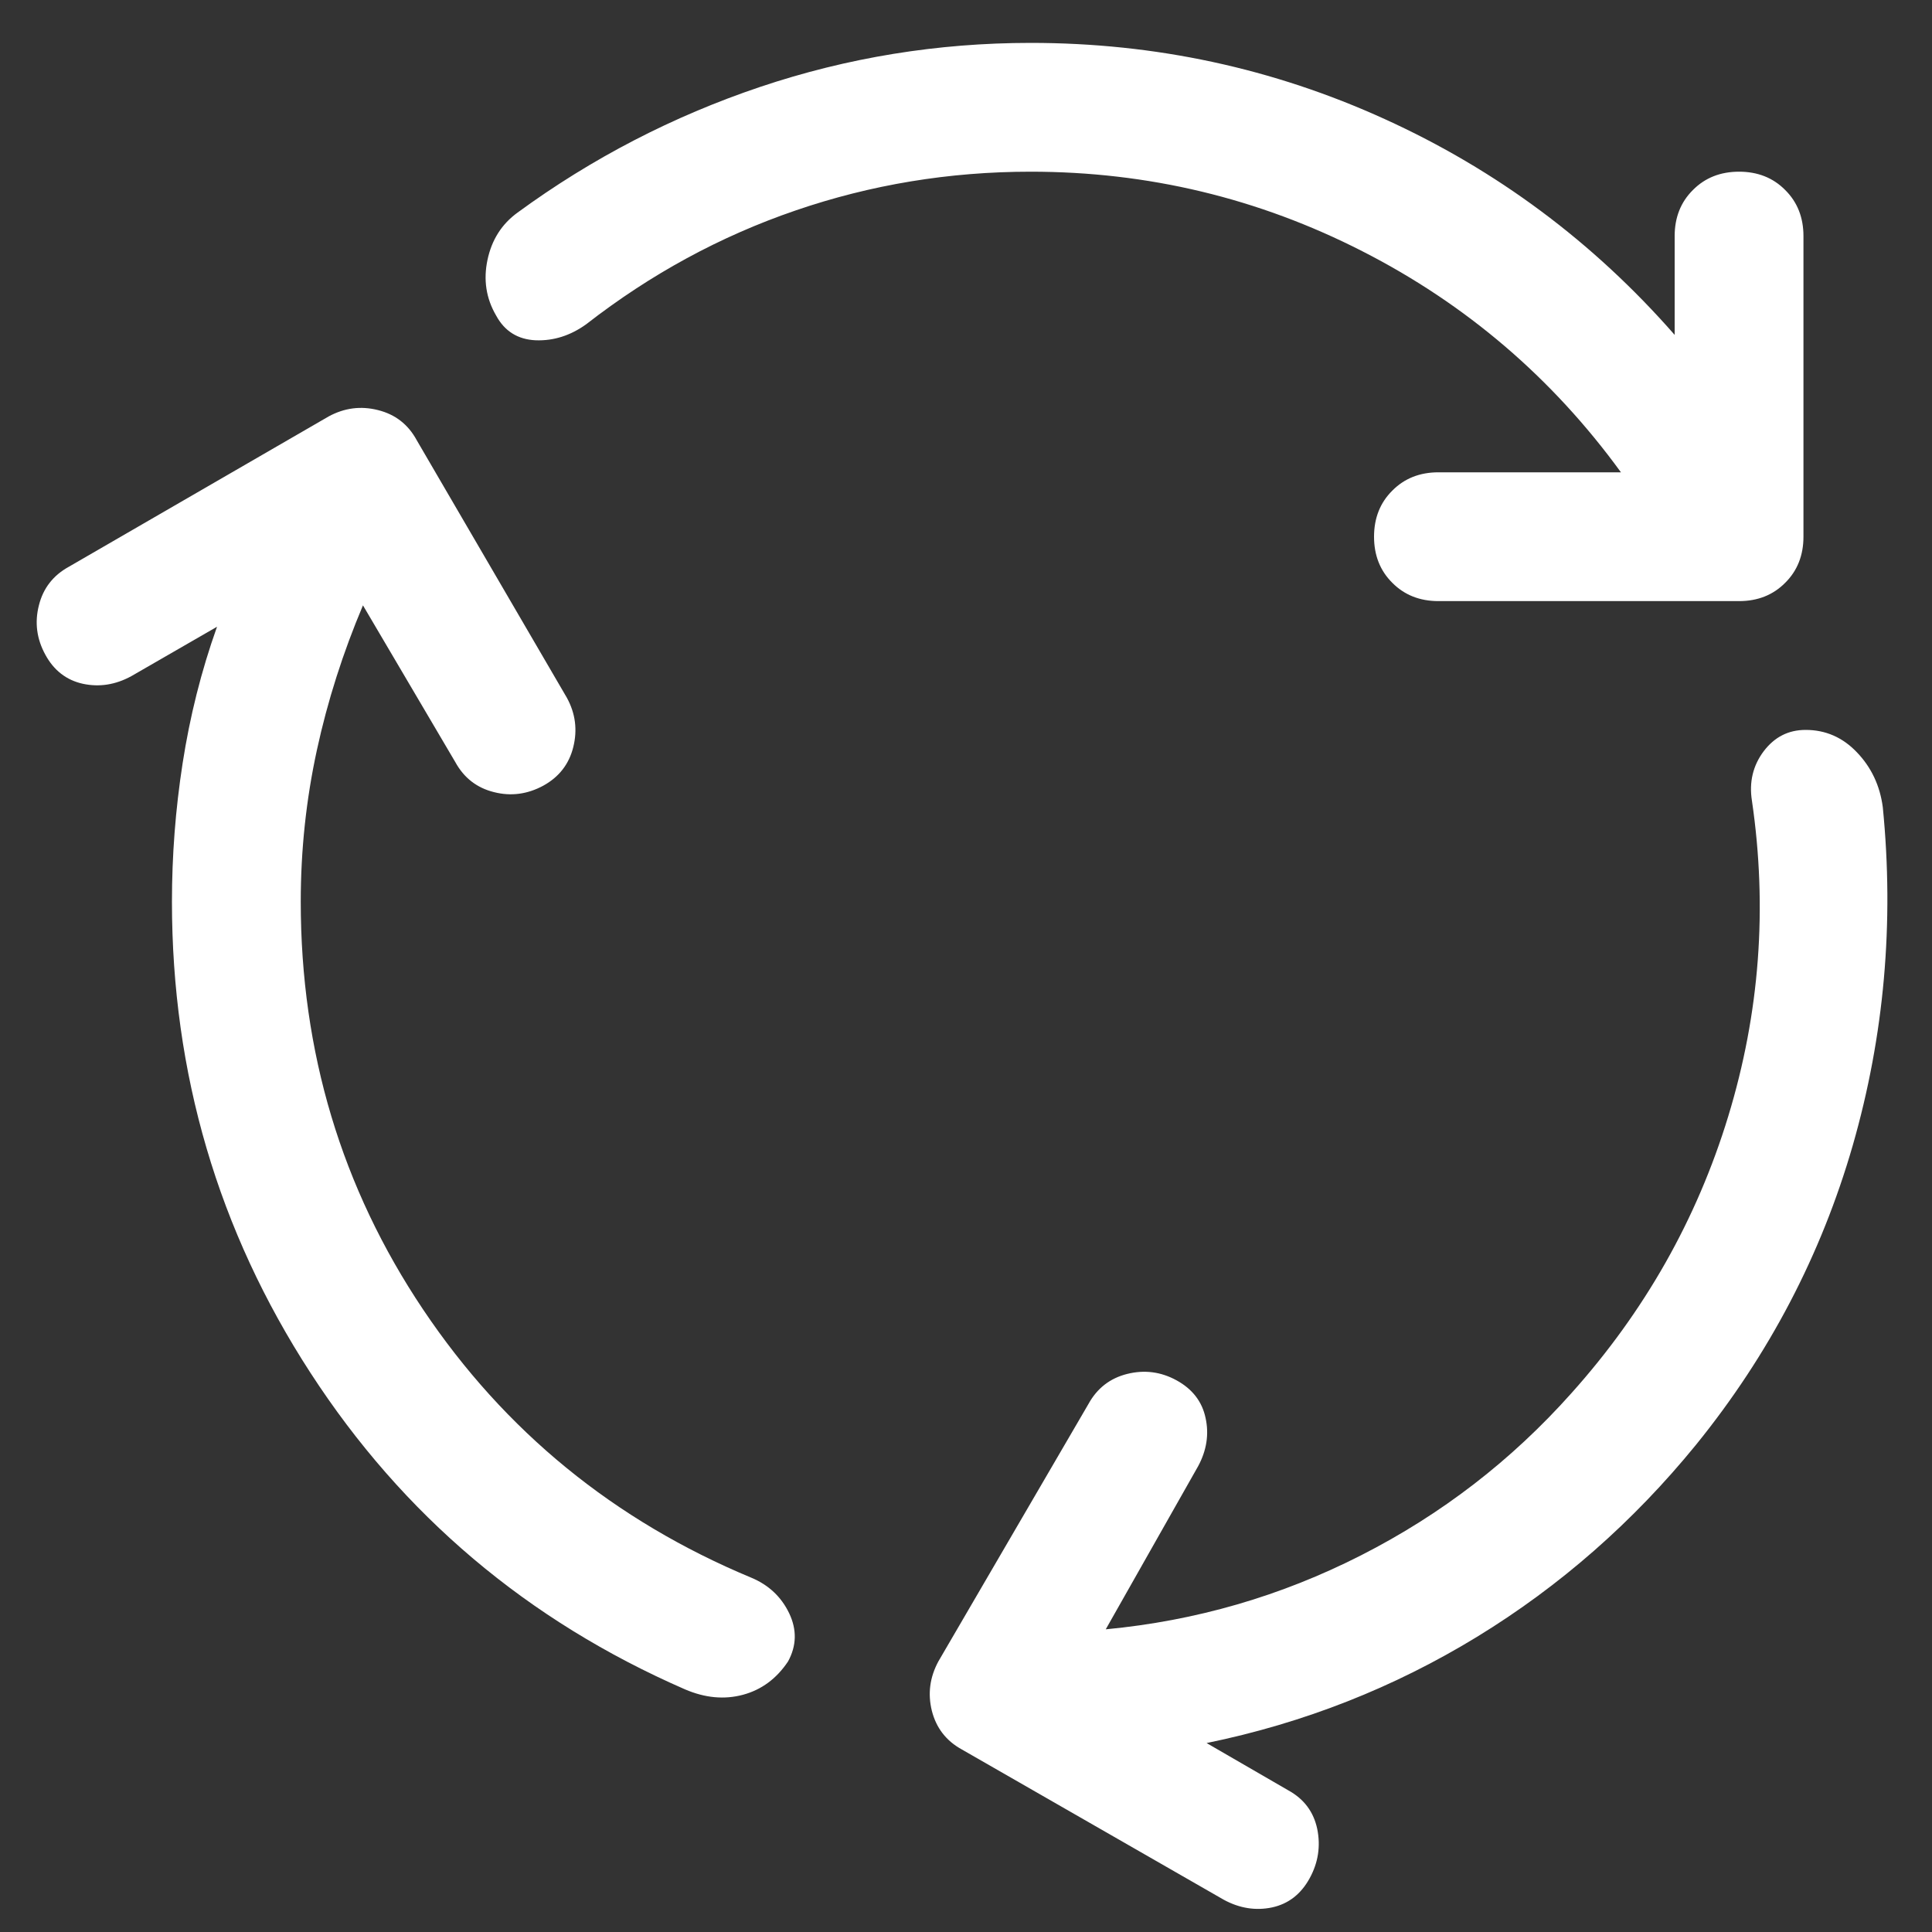 <svg width="15" height="15" viewBox="0 0 15 15" fill="none" xmlns="http://www.w3.org/2000/svg">
<rect x="0" y="0" width="15" height="15" fill="#333333" stroke="none"/>
<path d="M14.019 5.667C14.174 5.667 14.307 5.725 14.418 5.842C14.529 5.958 14.596 6.1 14.618 6.267C14.707 7.167 14.629 8.042 14.385 8.892C14.14 9.742 13.735 10.517 13.168 11.217C12.679 11.817 12.112 12.314 11.468 12.708C10.823 13.102 10.124 13.378 9.368 13.533L10.002 13.9C10.124 13.967 10.199 14.067 10.227 14.2C10.254 14.333 10.235 14.461 10.168 14.583C10.101 14.705 10.005 14.781 9.877 14.809C9.749 14.836 9.624 14.816 9.502 14.75L7.468 13.583C7.346 13.516 7.269 13.416 7.235 13.283C7.202 13.15 7.219 13.023 7.285 12.9L8.451 10.9C8.518 10.778 8.619 10.7 8.752 10.667C8.885 10.634 9.013 10.65 9.135 10.717C9.257 10.784 9.333 10.881 9.36 11.009C9.388 11.136 9.368 11.262 9.302 11.384L8.585 12.65C9.285 12.584 9.946 12.392 10.568 12.075C11.191 11.758 11.735 11.339 12.201 10.816C12.768 10.183 13.174 9.467 13.418 8.667C13.662 7.867 13.724 7.05 13.602 6.217C13.579 6.072 13.61 5.944 13.693 5.833C13.777 5.722 13.885 5.667 14.019 5.667ZM2.935 3.184C3.068 3.217 3.169 3.295 3.235 3.417L4.401 5.417C4.468 5.539 4.484 5.667 4.451 5.8C4.418 5.933 4.34 6.033 4.218 6.1C4.096 6.166 3.968 6.184 3.835 6.15C3.702 6.117 3.602 6.039 3.535 5.917L2.818 4.7C2.663 5.067 2.543 5.442 2.46 5.825C2.377 6.208 2.335 6.6 2.335 7C2.335 8.167 2.652 9.223 3.285 10.167C3.918 11.111 4.768 11.806 5.835 12.25C5.968 12.306 6.066 12.398 6.127 12.525C6.188 12.653 6.185 12.778 6.118 12.9C6.029 13.033 5.913 13.119 5.769 13.158C5.624 13.197 5.474 13.183 5.318 13.116C4.096 12.583 3.127 11.764 2.41 10.658C1.693 9.553 1.335 8.333 1.335 7C1.335 6.644 1.362 6.286 1.418 5.925C1.474 5.564 1.562 5.211 1.685 4.866L1.019 5.25C0.896 5.317 0.771 5.336 0.644 5.309C0.516 5.281 0.418 5.205 0.352 5.083C0.285 4.961 0.268 4.833 0.302 4.7C0.335 4.567 0.413 4.467 0.535 4.4L2.552 3.233C2.674 3.167 2.801 3.15 2.935 3.184ZM8.002 0.333C8.968 0.333 9.885 0.53 10.752 0.925C11.618 1.319 12.369 1.877 13.002 2.6V1.833C13.002 1.689 13.049 1.569 13.144 1.475C13.238 1.38 13.358 1.333 13.502 1.333C13.646 1.333 13.766 1.38 13.86 1.475C13.955 1.569 14.002 1.689 14.002 1.833V4.167C14.002 4.311 13.955 4.431 13.86 4.525C13.766 4.62 13.646 4.667 13.502 4.667H11.168C11.024 4.667 10.904 4.62 10.81 4.525C10.715 4.431 10.668 4.311 10.668 4.167C10.668 4.023 10.715 3.903 10.81 3.809C10.904 3.714 11.024 3.667 11.168 3.667H12.585C12.052 2.934 11.382 2.361 10.576 1.95C9.771 1.539 8.913 1.333 8.002 1.333C7.369 1.333 6.76 1.434 6.177 1.634C5.593 1.834 5.052 2.128 4.552 2.517C4.43 2.605 4.299 2.647 4.16 2.642C4.021 2.636 3.918 2.572 3.852 2.45C3.774 2.317 3.752 2.172 3.785 2.017C3.818 1.861 3.896 1.739 4.019 1.65C4.596 1.228 5.224 0.903 5.901 0.675C6.579 0.447 7.28 0.333 8.002 0.333Z" fill="white"/>
</svg>
